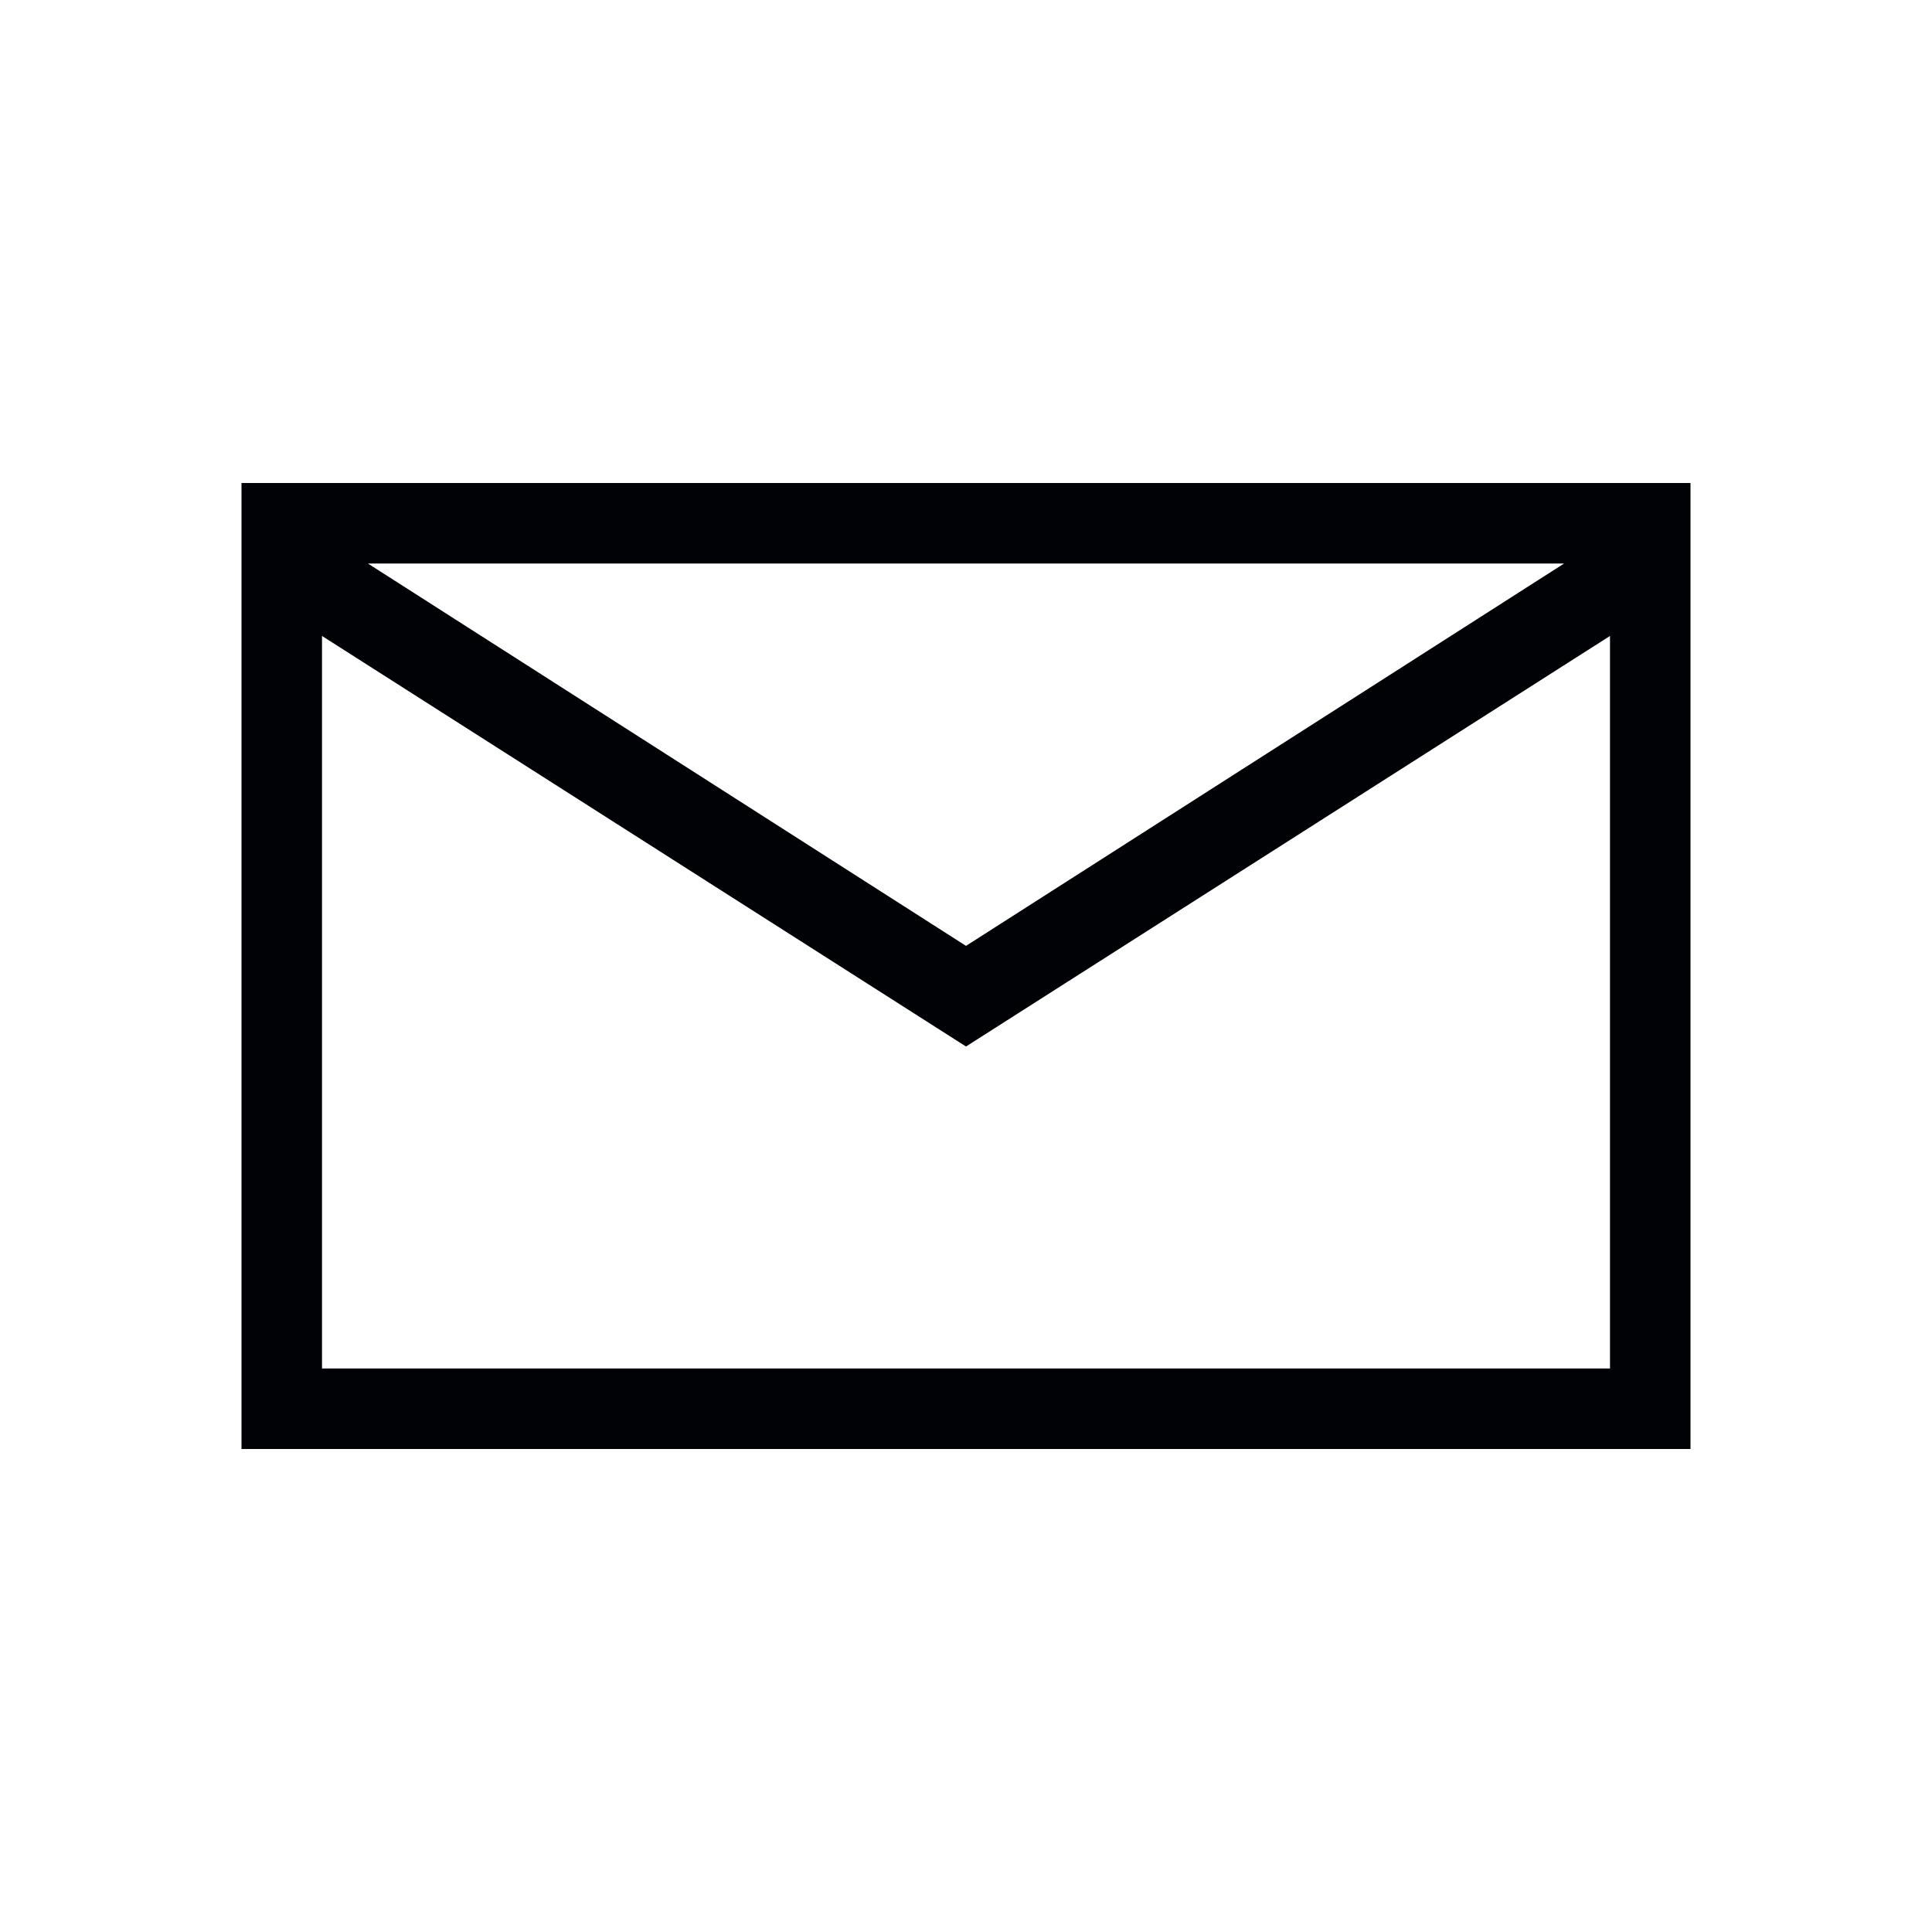 <svg width="24" height="24" viewBox="0 0 24 24" fill="none" xmlns="http://www.w3.org/2000/svg">
<path d="M3 6V18H21V6H3ZM19.43 7L12 11.75L4.57 7H19.43ZM20 17H4V7.9L12 13L20 7.9V17Z" fill="#010205"/>
</svg>
